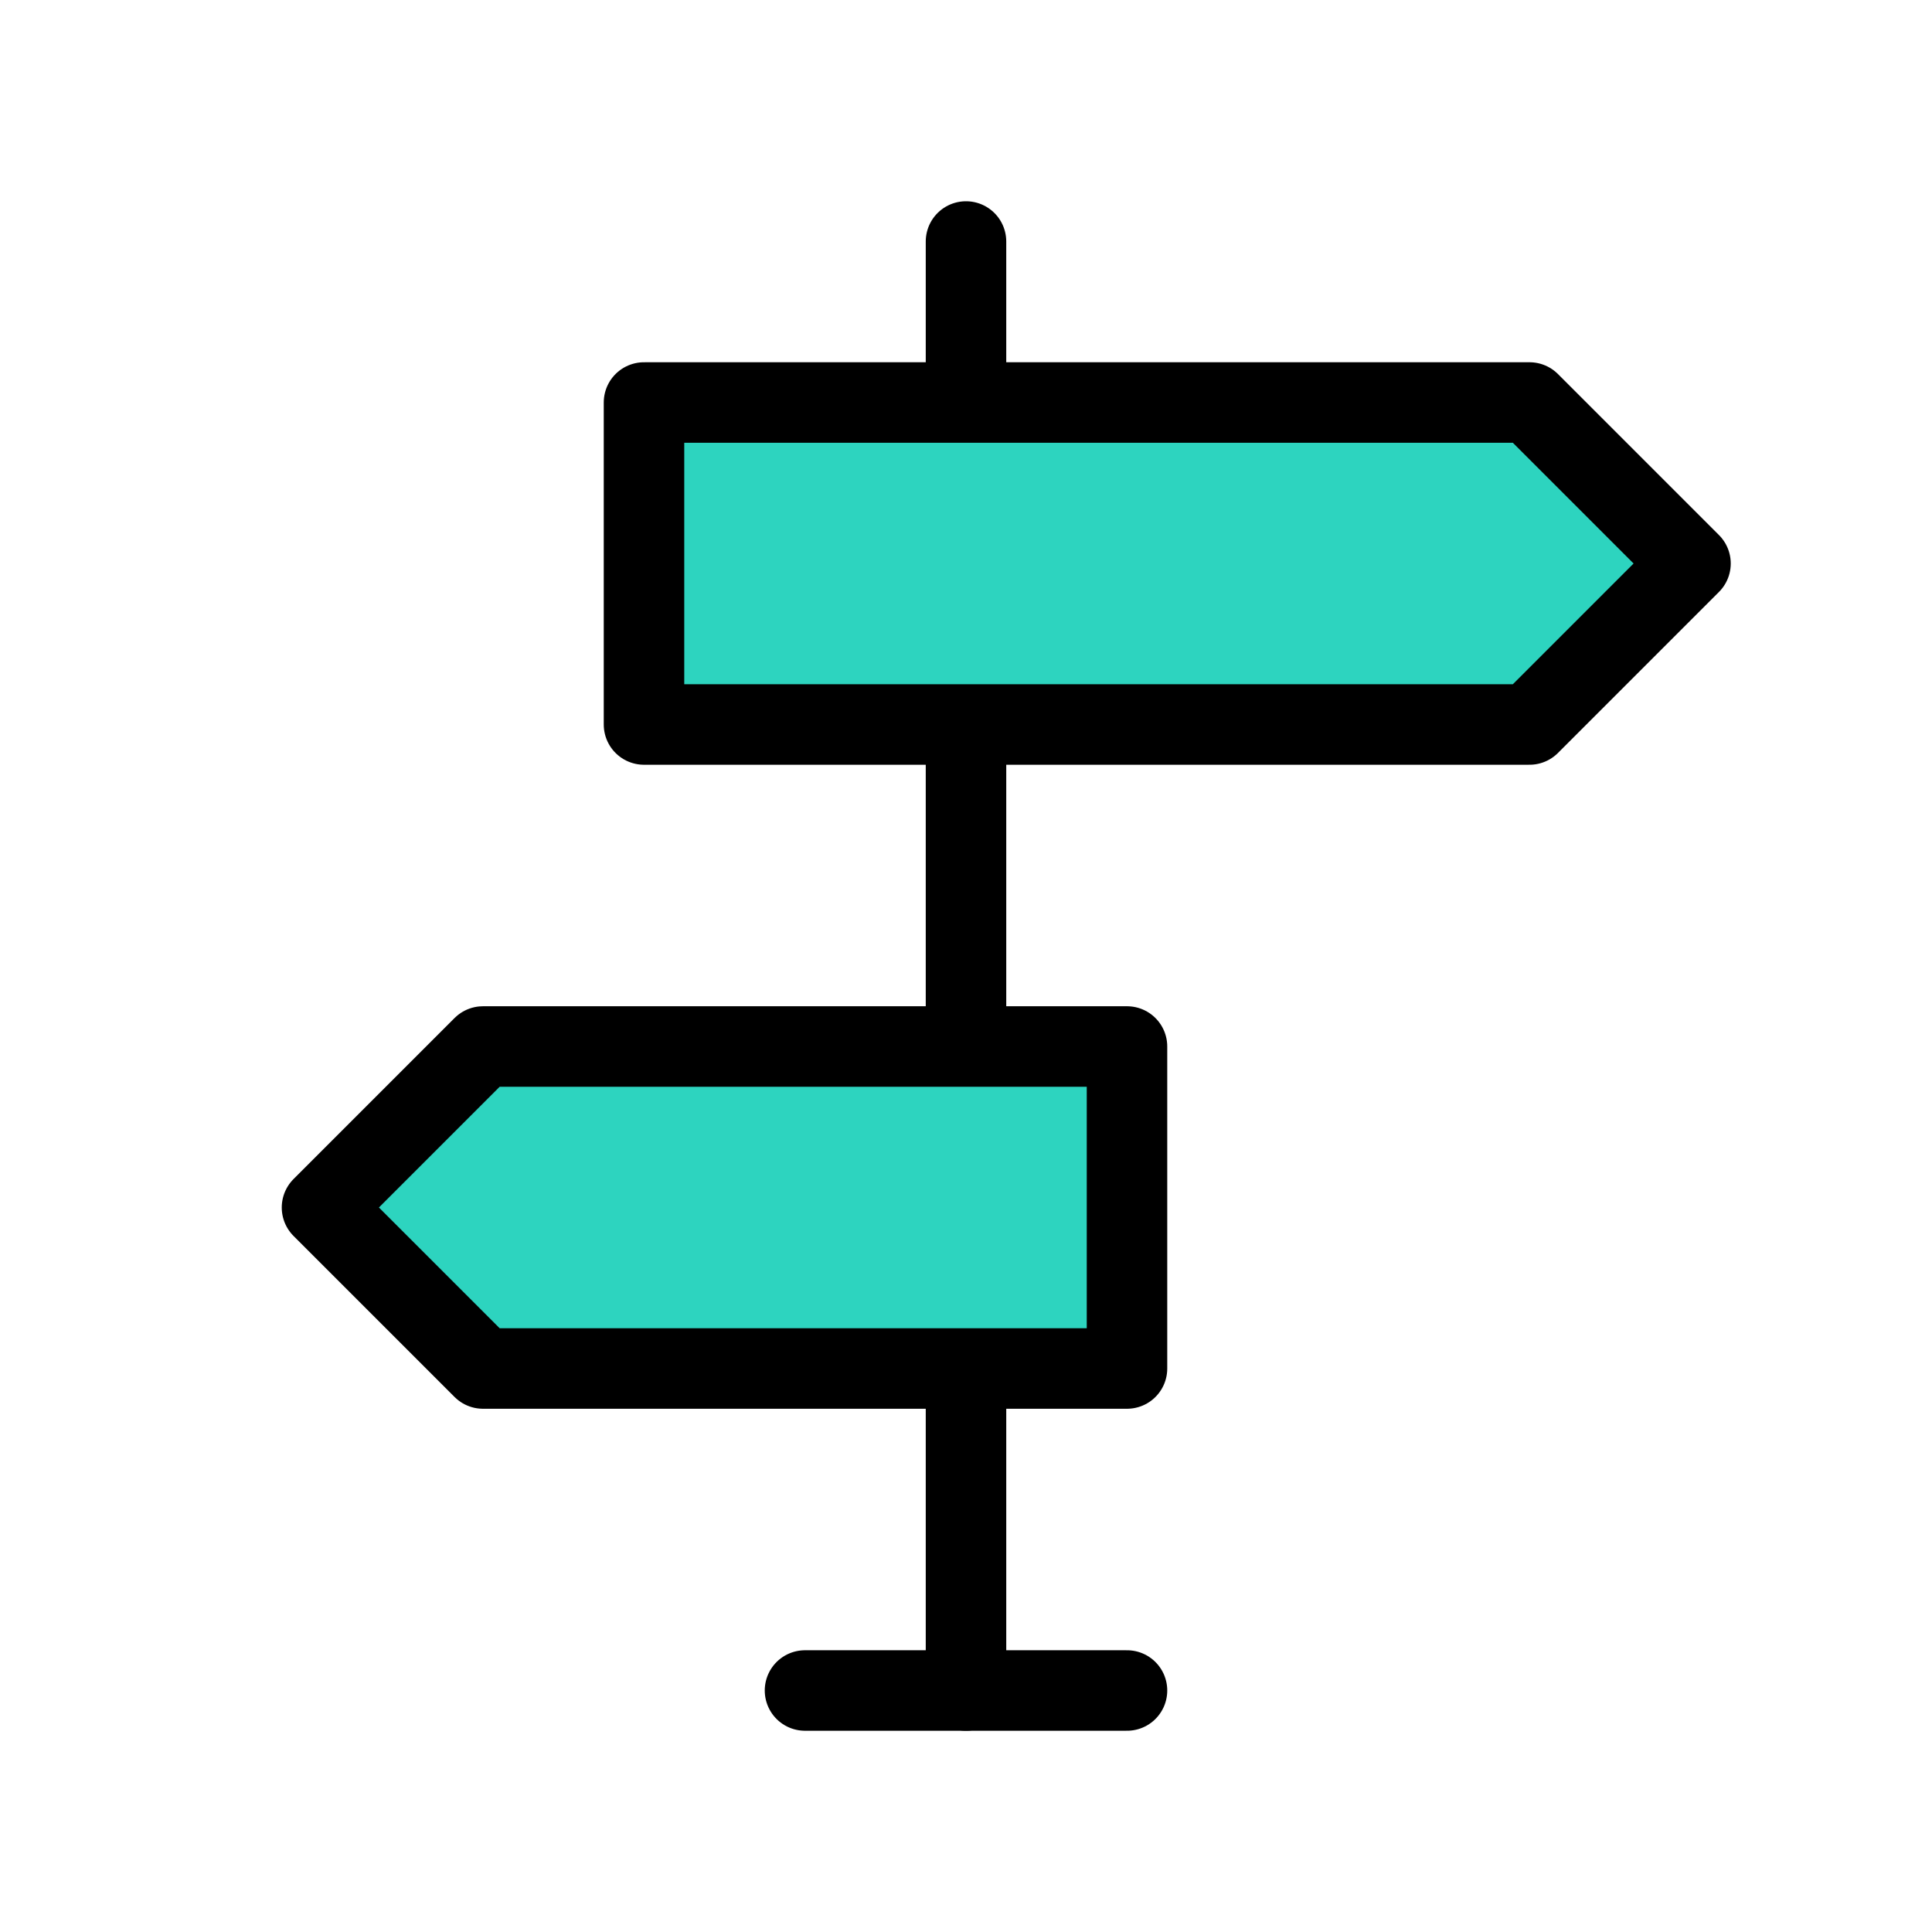 <svg xmlns="http://www.w3.org/2000/svg" class="icon icon-tabler icon-tabler-directions" width="24" height="24" viewBox="0 0 24 24" stroke-width="1" stroke="currentColor" fill="#2dd4bf" stroke-linecap="round" stroke-linejoin="round">
   <path stroke="none" d="M0 0h24v24H0z" fill="none"></path>
   <path d="M12 21v-4"></path>
   <path d="M12 13v-4"></path>
   <path d="M12 5v-2"></path>
   <path d="M10 21h4"></path>
   <path d="M8 5v4h11l2 -2l-2 -2z"></path>
   <path d="M14 13v4h-8l-2 -2l2 -2z"></path>
</svg>